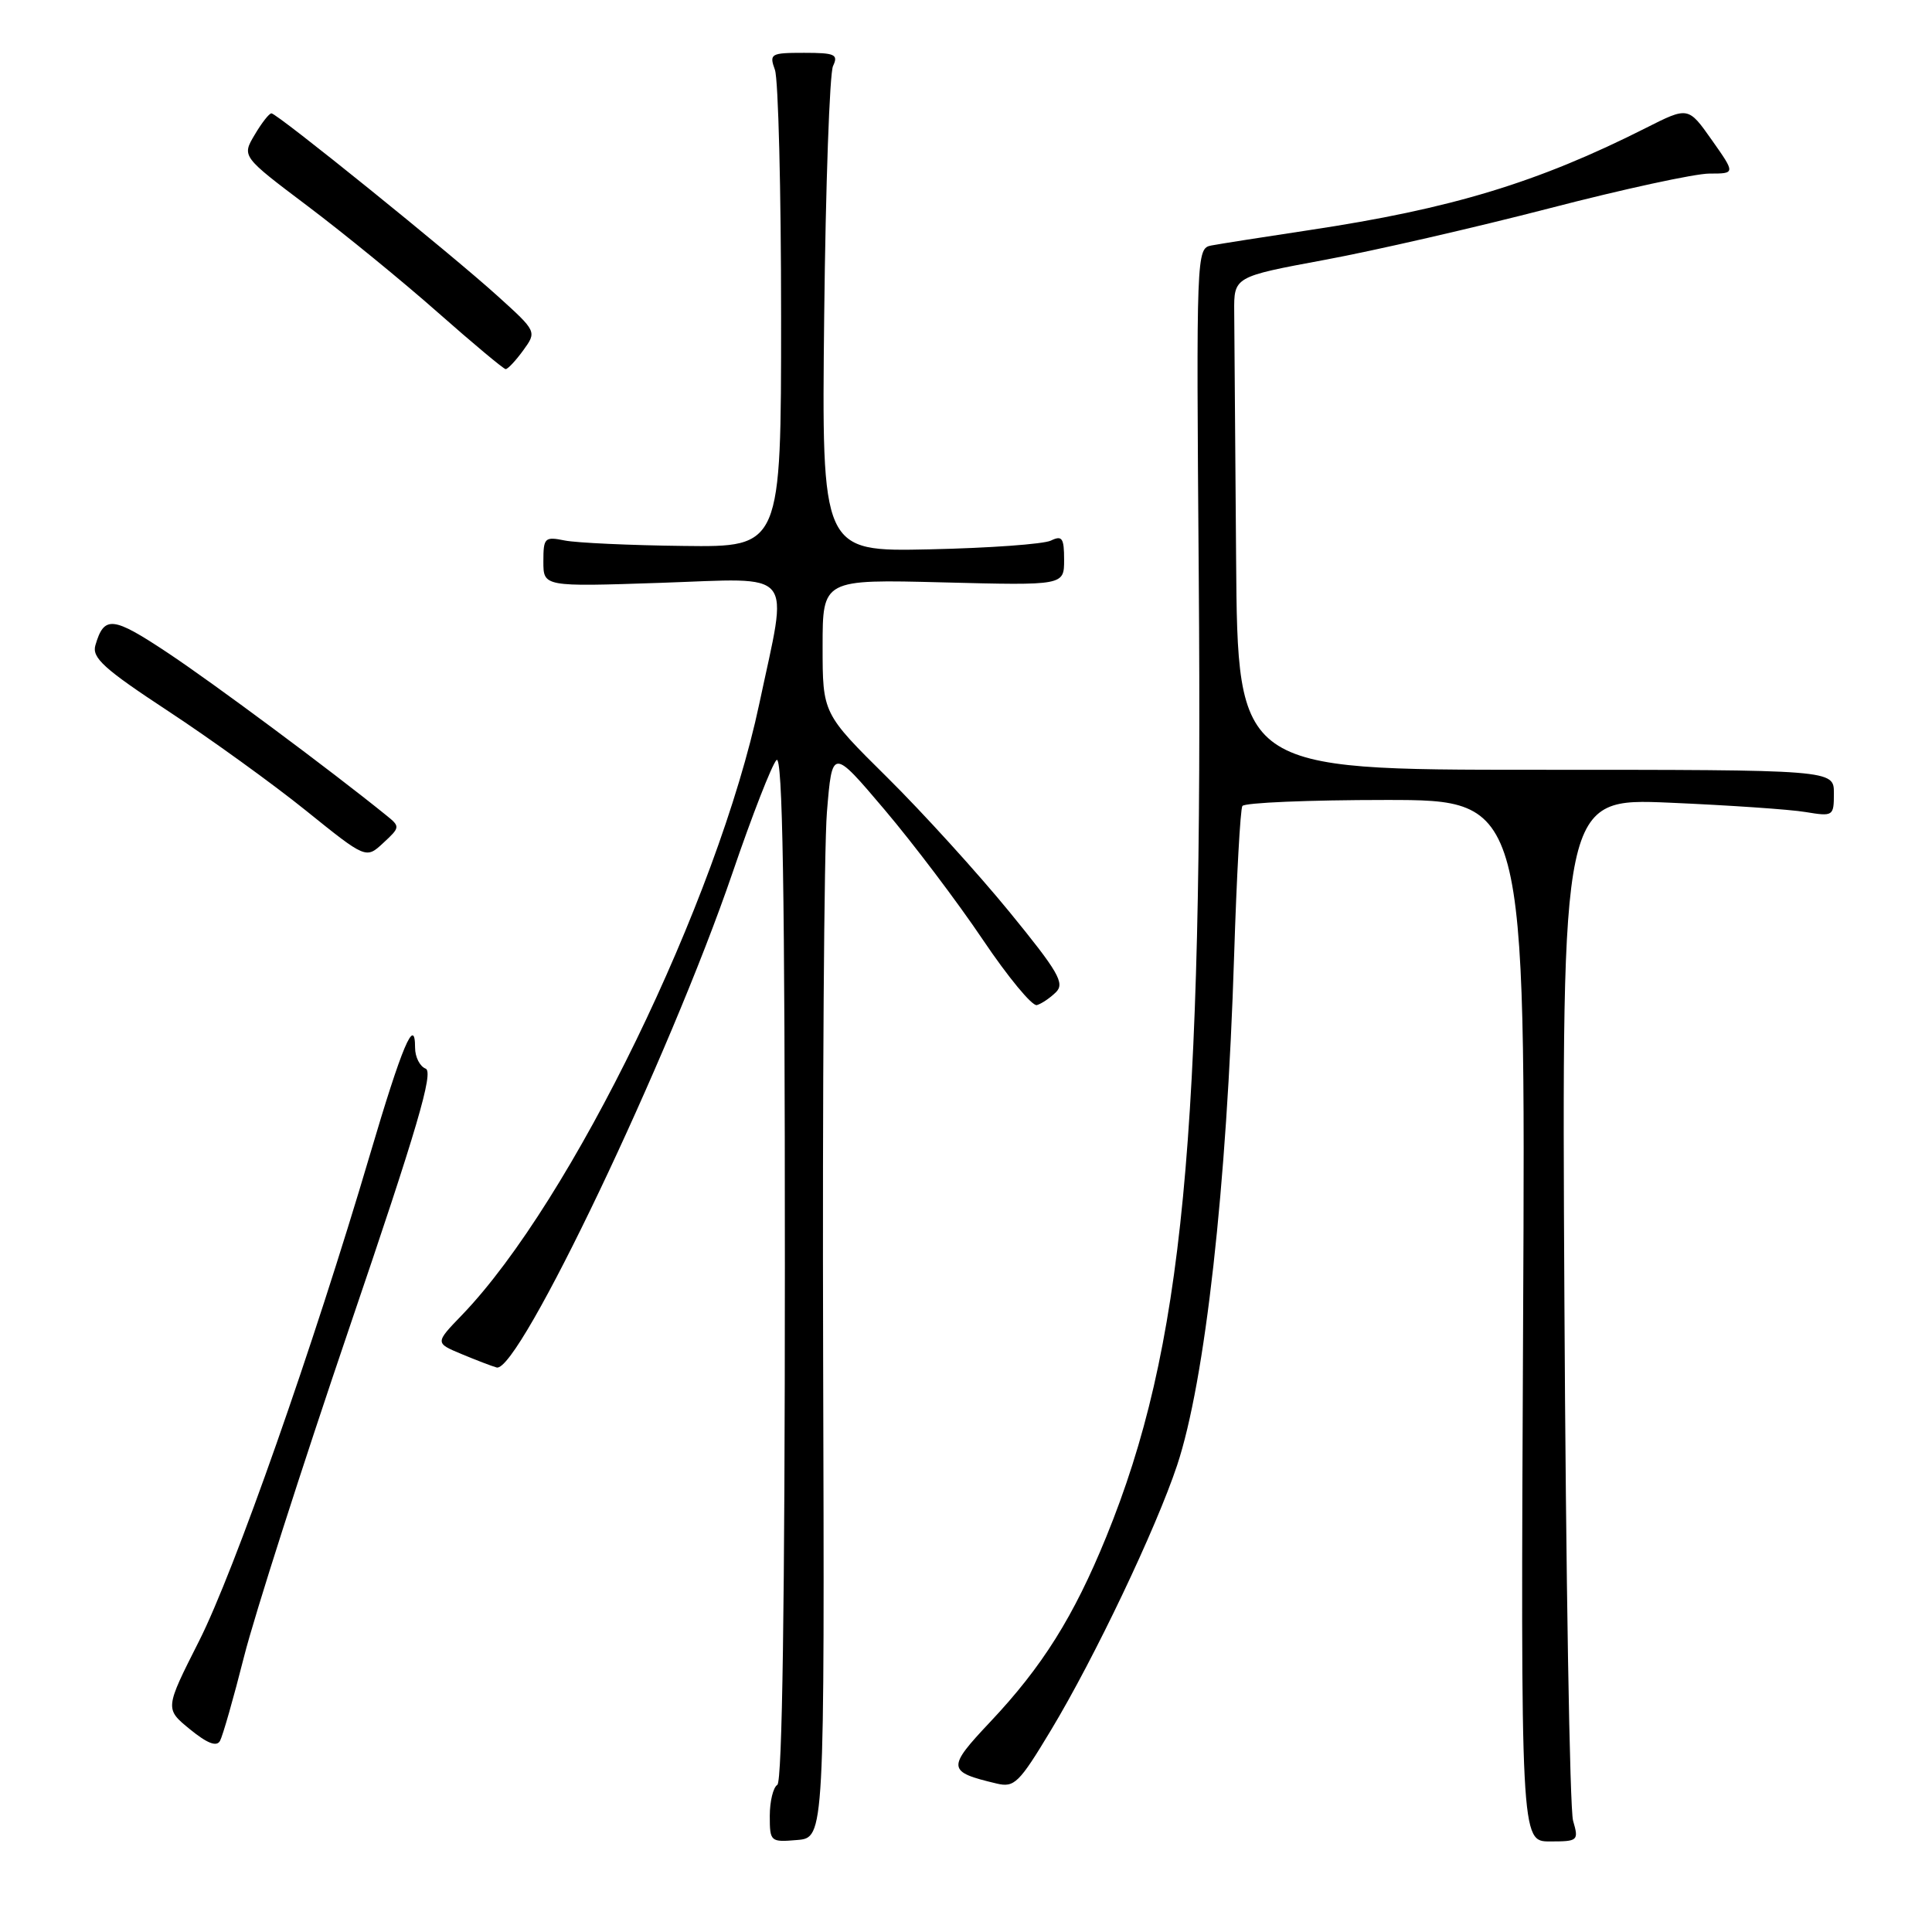 <?xml version="1.0" encoding="UTF-8" standalone="no"?>
<!DOCTYPE svg PUBLIC "-//W3C//DTD SVG 1.1//EN" "http://www.w3.org/Graphics/SVG/1.1/DTD/svg11.dtd" >
<svg xmlns="http://www.w3.org/2000/svg" xmlns:xlink="http://www.w3.org/1999/xlink" version="1.1" viewBox="0 0 256 256">
 <g >
 <path fill="currentColor"
d=" M 109.07 179.83 C 108.97 144.81 109.19 112.32 109.57 107.63 C 110.27 99.10 110.27 99.10 117.22 107.30 C 121.04 111.81 126.89 119.55 130.22 124.50 C 133.55 129.45 136.78 133.36 137.39 133.18 C 138.00 133.01 139.14 132.24 139.91 131.48 C 141.13 130.30 140.25 128.78 133.73 120.80 C 129.55 115.69 122.28 107.68 117.57 103.02 C 109.00 94.54 109.00 94.54 109.00 85.65 C 109.00 76.76 109.00 76.76 125.00 77.17 C 141.00 77.58 141.00 77.58 141.00 74.18 C 141.00 71.29 140.74 70.91 139.25 71.63 C 138.29 72.10 131.06 72.62 123.19 72.79 C 108.87 73.10 108.87 73.10 109.21 41.80 C 109.40 24.59 109.93 9.71 110.38 8.75 C 111.11 7.21 110.64 7.00 106.54 7.00 C 102.12 7.00 101.91 7.12 102.68 9.25 C 103.13 10.49 103.50 25.23 103.50 42.00 C 103.50 72.50 103.50 72.50 90.59 72.34 C 83.50 72.26 76.41 71.93 74.84 71.62 C 72.17 71.08 72.00 71.25 72.00 74.40 C 72.00 77.75 72.00 77.75 87.50 77.23 C 105.68 76.62 104.45 75.13 100.61 93.25 C 95.09 119.32 75.70 159.19 61.23 174.23 C 57.64 177.95 57.64 177.95 61.16 179.42 C 63.10 180.23 65.19 181.03 65.81 181.20 C 68.73 181.98 88.71 140.07 97.06 115.66 C 99.66 108.04 102.29 101.31 102.89 100.71 C 103.70 99.90 104.00 117.96 104.00 167.74 C 104.00 212.09 103.65 236.10 103.00 236.50 C 102.45 236.84 102.00 238.69 102.00 240.62 C 102.00 244.04 102.09 244.11 105.63 243.81 C 109.26 243.50 109.26 243.50 109.07 179.83 Z  M 208.44 241.25 C 208.00 239.74 207.48 208.63 207.29 172.12 C 206.94 105.75 206.94 105.75 221.22 106.36 C 229.08 106.70 237.19 107.25 239.25 107.60 C 242.91 108.20 243.00 108.15 243.00 105.11 C 243.00 102.00 243.00 102.00 203.50 102.00 C 164.00 102.00 164.00 102.00 163.79 74.00 C 163.68 58.60 163.56 43.90 163.54 41.33 C 163.50 36.67 163.50 36.67 175.50 34.44 C 182.10 33.22 195.50 30.14 205.27 27.61 C 215.04 25.07 224.60 23.00 226.50 23.00 C 229.96 23.00 229.96 23.00 226.83 18.56 C 223.70 14.12 223.70 14.12 218.08 16.96 C 203.74 24.20 192.33 27.66 173.50 30.49 C 167.45 31.40 161.60 32.32 160.50 32.53 C 158.53 32.91 158.51 33.57 158.84 76.21 C 159.43 150.97 156.77 178.66 146.58 203.65 C 142.28 214.20 138.10 220.86 131.20 228.17 C 125.43 234.29 125.48 234.77 132.07 236.33 C 134.41 236.89 135.04 236.27 139.28 229.22 C 145.05 219.64 153.17 202.57 155.97 194.17 C 159.69 182.99 162.56 157.33 163.53 126.55 C 163.86 116.13 164.35 107.24 164.62 106.80 C 164.90 106.36 173.45 106.00 183.63 106.00 C 202.15 106.00 202.15 106.00 201.82 175.00 C 201.50 244.00 201.50 244.00 205.37 244.00 C 209.11 244.00 209.21 243.91 208.44 241.25 Z  M 32.34 219.50 C 33.73 214.00 40.03 194.34 46.33 175.82 C 55.28 149.55 57.49 142.02 56.40 141.60 C 55.63 141.30 55.00 140.06 55.00 138.83 C 55.00 134.50 53.27 138.60 49.02 153.00 C 41.52 178.40 31.05 208.21 26.37 217.46 C 21.84 226.42 21.84 226.42 25.17 229.14 C 27.46 231.01 28.70 231.49 29.15 230.68 C 29.51 230.03 30.95 225.00 32.34 219.50 Z  M 51.19 108.04 C 43.79 102.05 28.29 90.53 22.22 86.50 C 14.92 81.65 13.80 81.53 12.64 85.50 C 12.15 87.16 13.79 88.64 22.31 94.24 C 27.95 97.95 36.15 103.87 40.53 107.40 C 48.50 113.82 48.50 113.82 50.79 111.69 C 53.03 109.62 53.04 109.53 51.19 108.04 Z  M 69.32 46.44 C 71.14 43.93 71.14 43.93 65.93 39.22 C 59.77 33.64 36.74 15.04 35.97 15.02 C 35.67 15.01 34.67 16.29 33.74 17.87 C 32.04 20.73 32.04 20.73 40.77 27.31 C 45.57 30.93 53.33 37.26 58.00 41.39 C 62.67 45.51 66.72 48.89 67.00 48.91 C 67.28 48.92 68.32 47.81 69.32 46.44 Z "/>
</g>
</svg>
